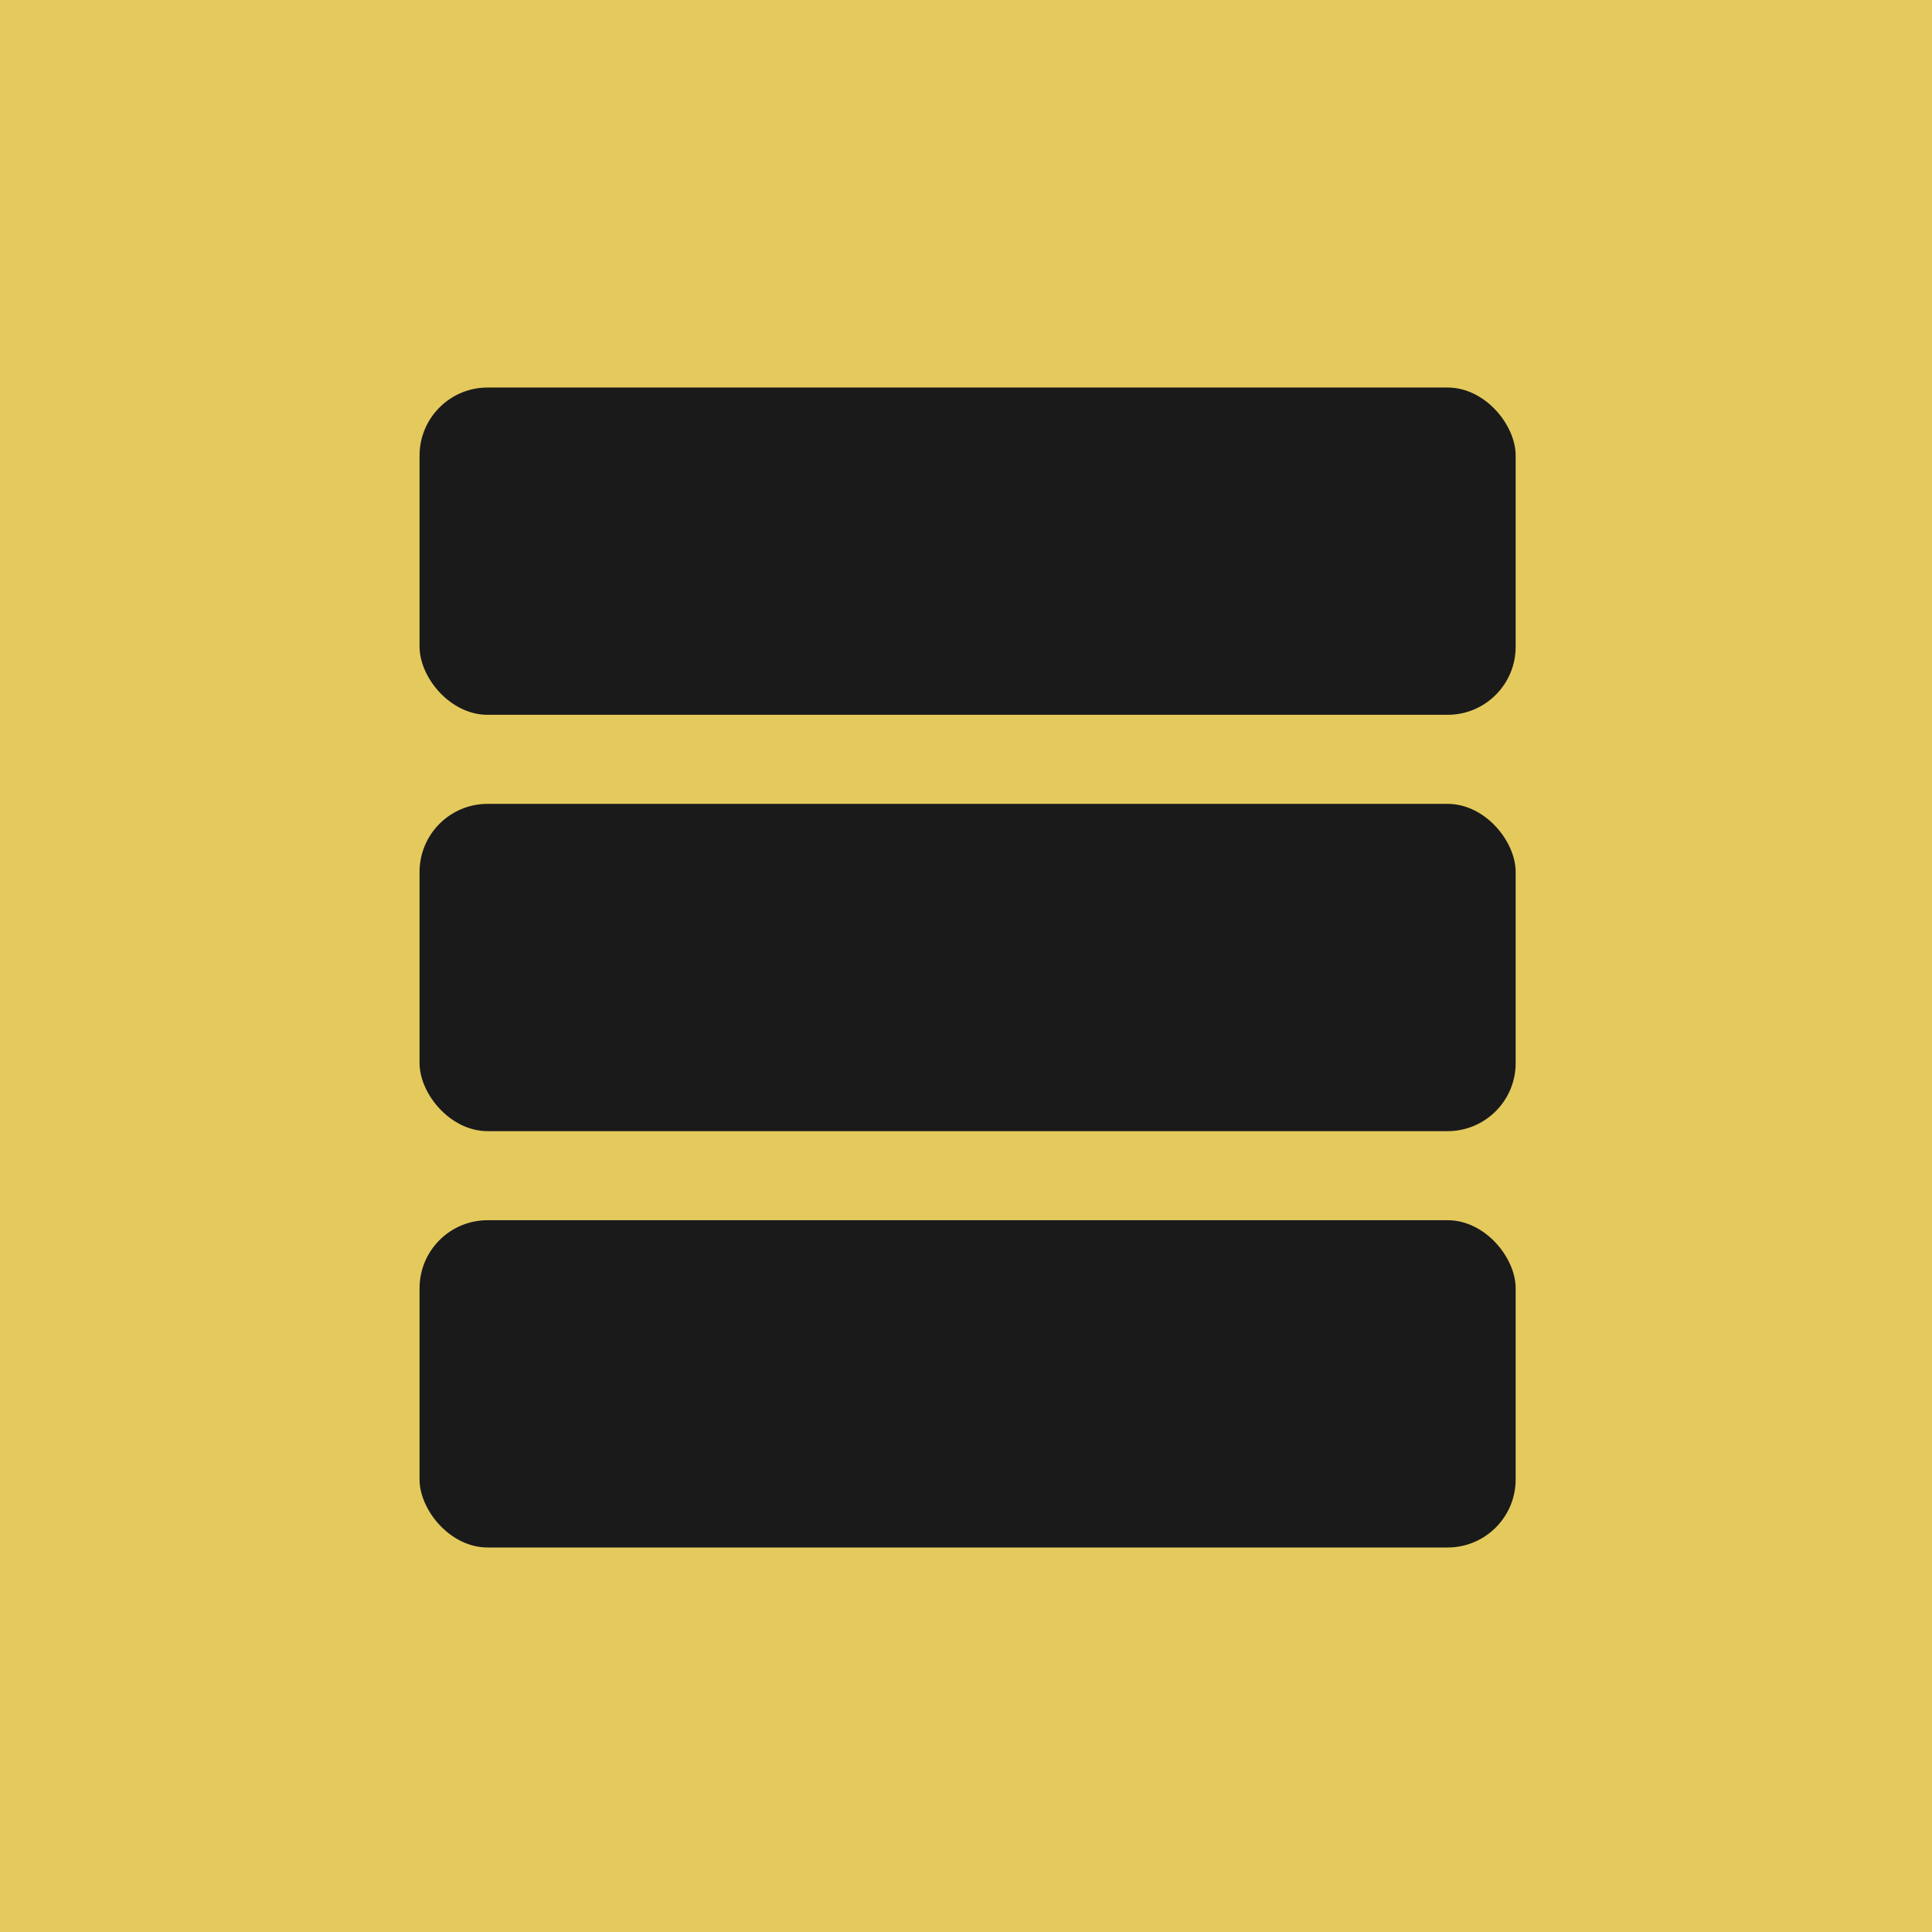 <svg xmlns="http://www.w3.org/2000/svg" xmlns:xlink="http://www.w3.org/1999/xlink" width="1200" height="1200" viewBox="0 0 1200 1200"><rect width="100%" height="100%" fill="#e4c95d"></rect><g transform="translate(600 600) scale(0.69 0.69) rotate(0) translate(-600 -600)" style="fill:#1a1a1a"><svg fill="#1a1a1a" xmlns="http://www.w3.org/2000/svg" xmlns:xlink="http://www.w3.org/1999/xlink" xml:space="preserve" version="1.1" style="shape-rendering:geometricPrecision;text-rendering:geometricPrecision;image-rendering:optimizeQuality;" viewBox="0 0 333 333" x="0px" y="0px" fill-rule="evenodd" clip-rule="evenodd"><defs><style type="text/css">
   
    .fil0 {fill:#1a1a1a}
   
  </style></defs><g><rect class="fil0" x="30" y="22" width="273.803" height="81.754" rx="17" ry="17"></rect><rect class="fil0" x="30" y="126" width="273.803" height="81.754" rx="17" ry="17"></rect><rect class="fil0" x="30" y="230" width="273.803" height="81.754" rx="17" ry="17"></rect></g></svg></g></svg>
